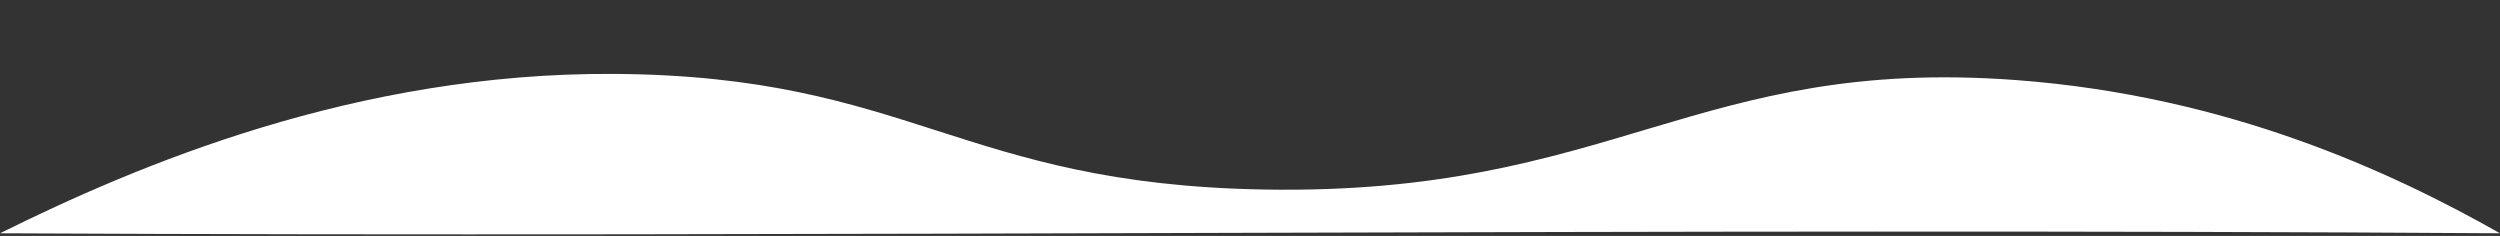 <svg height="151" width="1600" xmlns="http://www.w3.org/2000/svg">
<rect width="100%" height="100%" fill="#333333" stroke="none"/>
<path d="M0,149.3c87.6-43.4,227.6-103,393-102c190,1.2,221.1,70.6,416,74c223.2,3.9,276.5-85.5,482-70
	c134.9,10.2,239.2,58.5,309,98C1067,145.8,532.7,152,0,149.3z" fill="#fff"/>
</svg>